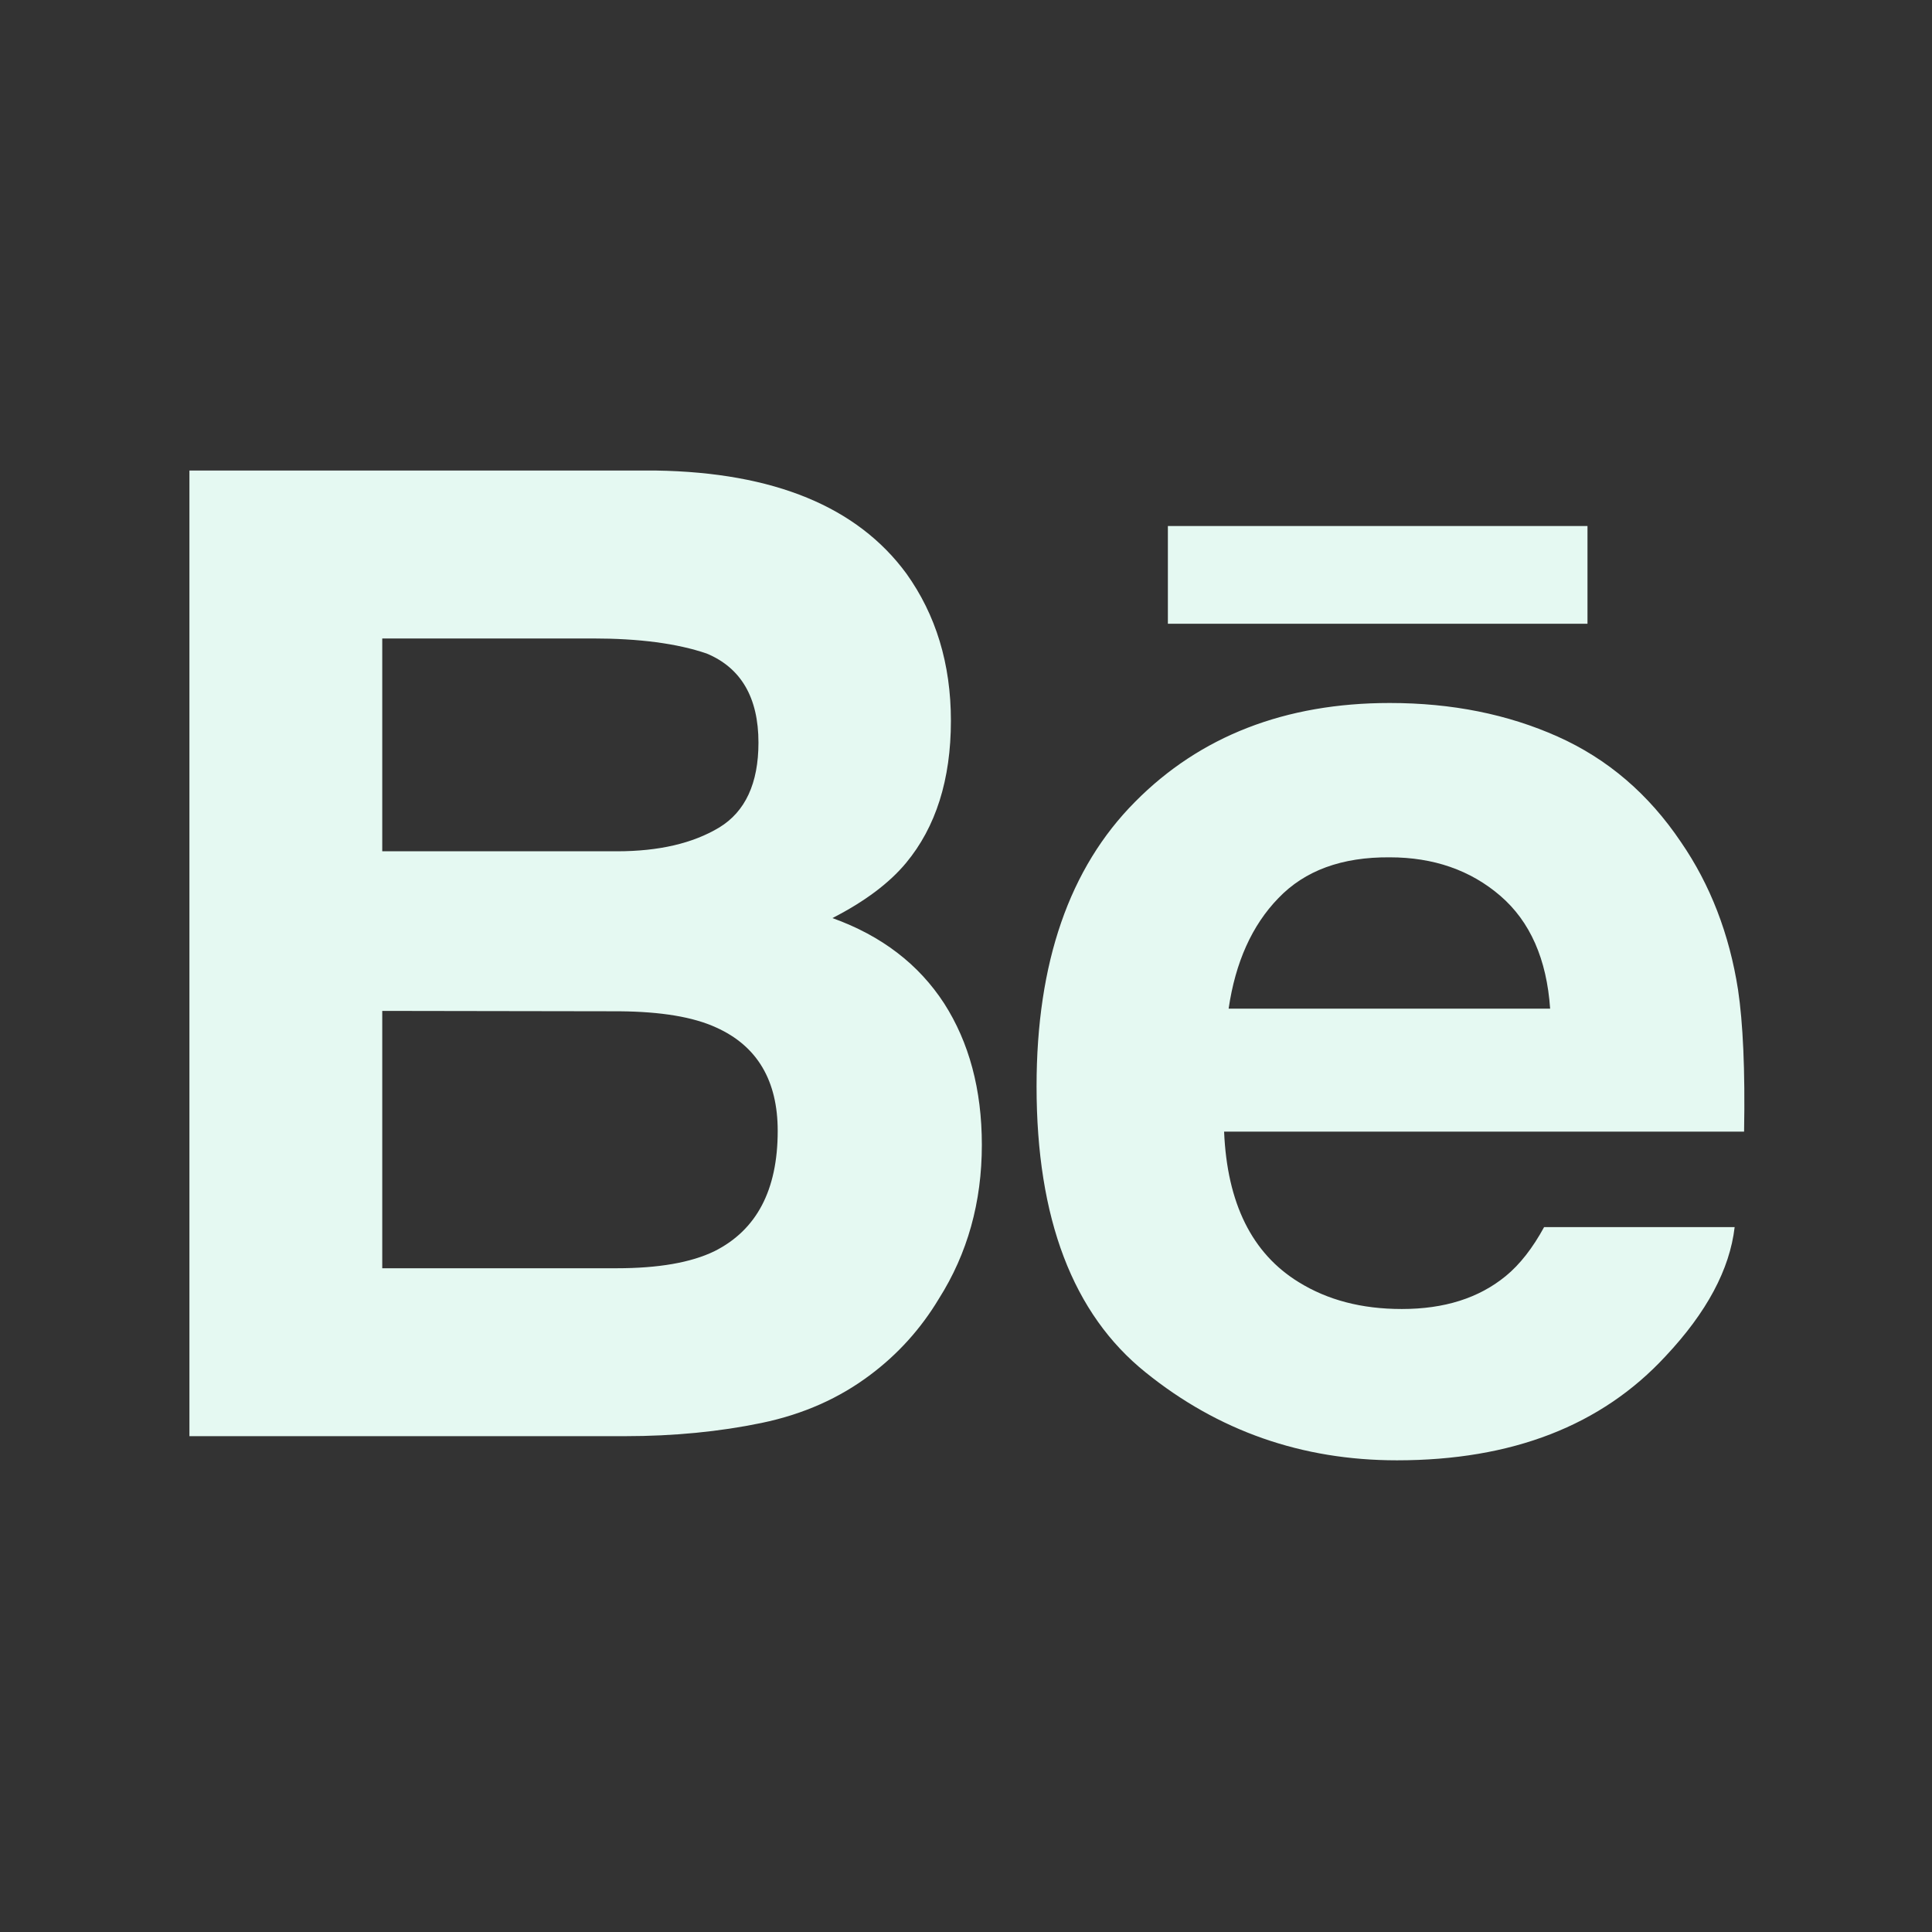 <?xml version="1.0" encoding="utf-8"?>
<!-- Generator: Adobe Illustrator 18.1.1, SVG Export Plug-In . SVG Version: 6.00 Build 0)  -->
<svg version="1.1" id="Ebene_1" xmlns="http://www.w3.org/2000/svg" xmlns:xlink="http://www.w3.org/1999/xlink" x="0px" y="0px"
	 viewBox="185 -186.3 512 512" enable-background="new 185 -186.3 512 512" xml:space="preserve">
<rect x="185" y="-186.3" width="512" height="512" fill="#333333" stroke="none"/>
<path id="behance-icon" fill="#e5f9f2" d="M425.2-34.3C433-23.4,437-10.4,437,4.7c0,15.6-4,28.2-11.9,37.7
	c-4.4,5.3-10.9,10.2-19.5,14.6c13.1,4.7,22.9,12.3,29.6,22.6c6.6,10.3,10,22.8,10,37.5c0,15.2-3.8,28.8-11.4,40.8
	c-4.8,8-10.9,14.7-18.1,20.1c-8.2,6.2-17.8,10.5-28.9,12.8c-11.1,2.3-23.2,3.5-36.2,3.5H235.2V-61.6h123.7
	C390.1-61.1,412.2-52,425.2-34.3z M286.3-17.1v56.4h62.2c11.1,0,20.1-2.1,27.1-6.3c6.9-4.2,10.4-11.7,10.4-22.5
	c0-11.9-4.6-19.8-13.7-23.6c-7.9-2.7-18-4-30.2-4L286.3-17.1L286.3-17.1z M286.3,81.6v68.2h62.1c11.1,0,19.7-1.5,25.9-4.5
	c11.2-5.6,16.8-16.2,16.8-31.9c0-13.3-5.4-22.5-16.3-27.4c-6.1-2.8-14.6-4.2-25.6-4.3L286.3,81.6L286.3,81.6z M597.8,8.9
	c13.2,5.9,24.1,15.2,32.7,28c7.7,11.2,12.8,24.3,15.1,39.1c1.3,8.7,1.9,21.2,1.6,37.6H509.4c0.8,19,7.4,32.3,19.8,39.9
	c7.6,4.7,16.6,7.1,27.3,7.1c11.3,0,20.4-2.9,27.5-8.7c3.8-3.1,7.2-7.5,10.2-13h50.5c-1.3,11.2-7.4,22.6-18.3,34.2
	c-17,18.4-40.7,27.6-71.2,27.6c-25.2,0-47.4-7.8-66.6-23.3c-19.3-15.5-28.9-40.8-28.9-75.8c0-32.8,8.7-57.9,26.1-75.4
	C503,8.8,525.6,0,553.3,0C569.8,0,584.6,3,597.8,8.9z M523.8,51.7c-7,7.2-11.4,17-13.2,29.3h85.2c-0.9-13.1-5.3-23.1-13.2-29.9
	c-7.9-6.8-17.7-10.2-29.3-10.2C540.6,40.8,530.8,44.4,523.8,51.7z M605.7-46.9H494.5V-21h111.2V-46.9z"/>
</svg>

